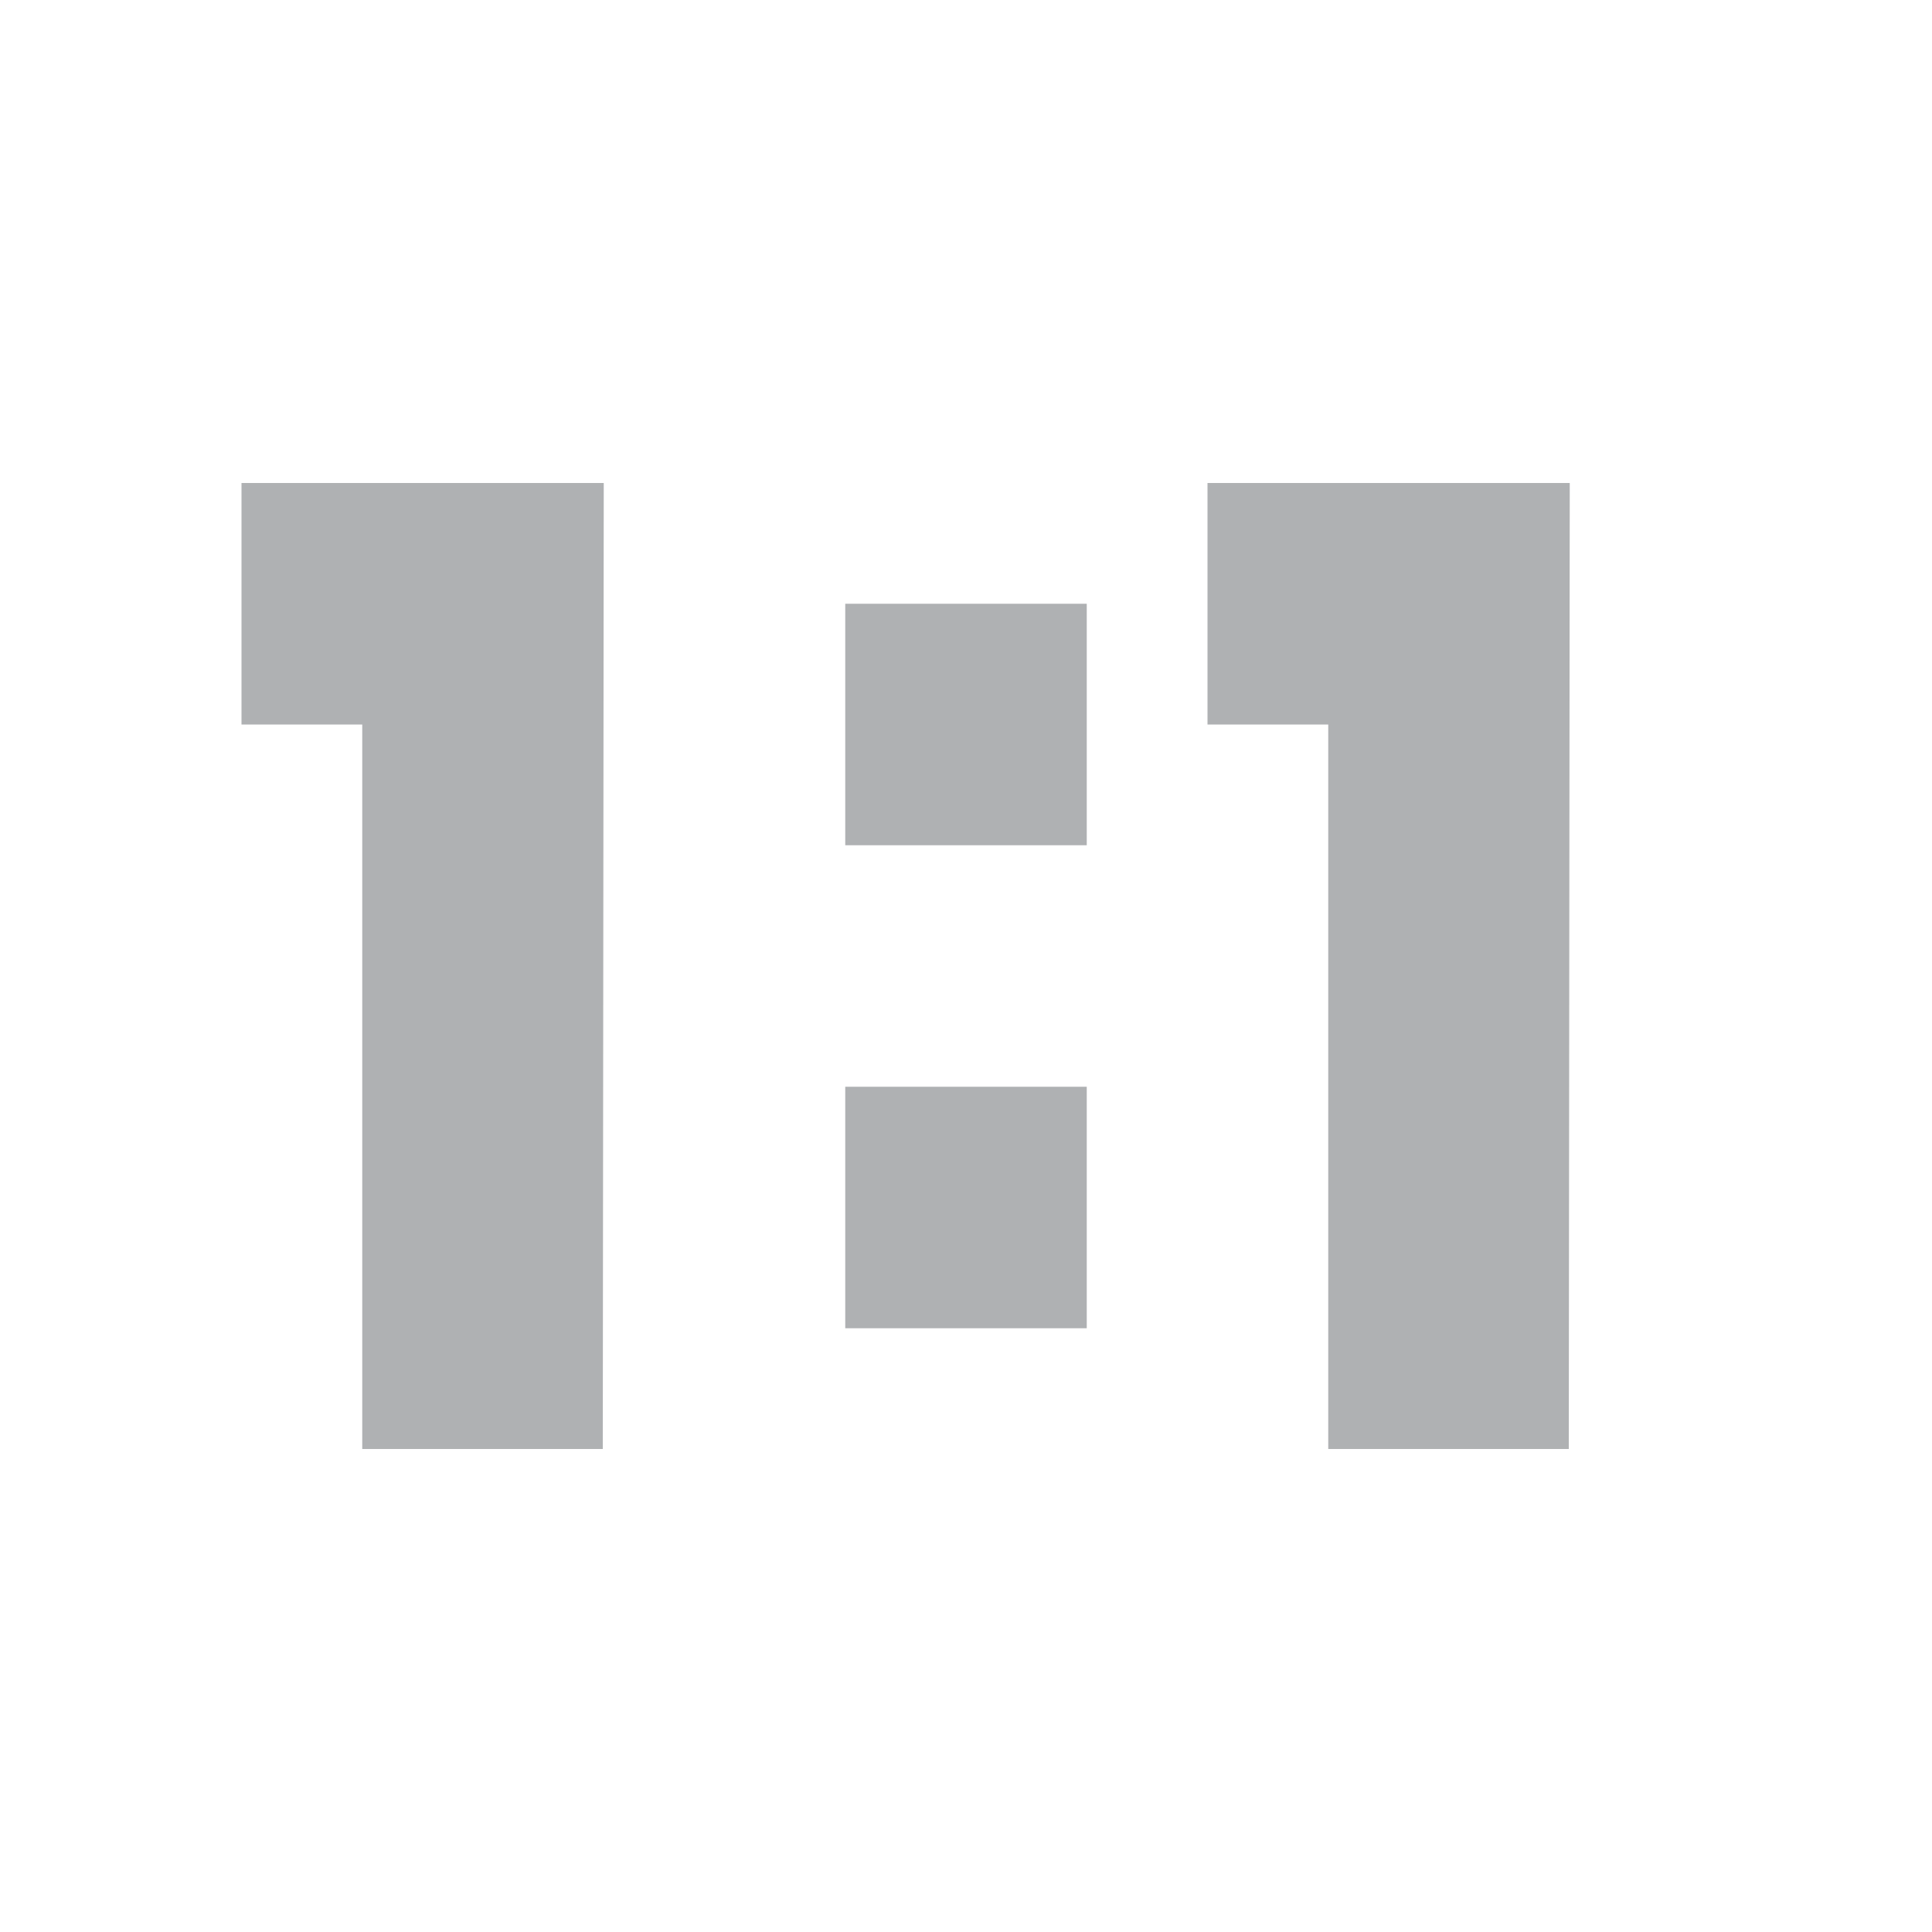 <!-- Copyright 2000-2021 JetBrains s.r.o. and contributors. Use of this source code is governed by the Apache 2.0 license that can be found in the LICENSE file. -->
<svg xmlns="http://www.w3.org/2000/svg" width="16" height="16" viewBox="0 0 16 16">
  <g fill="none" fill-rule="evenodd">
    <rect width="2" height="2" x="7" y="5" fill="#AFB1B3"/>
    <rect width="2" height="2" x="7" y="9" fill="#AFB1B3"/>
    <polygon fill="#AFB1B3" points="3 12 3 6 2 6 2 4 5 4 4.992 12"/>
    <polygon fill="#AFB1B3" points="11 12 11 6 10 6 10 4 13 4 12.992 12"/>
  </g>
</svg>
